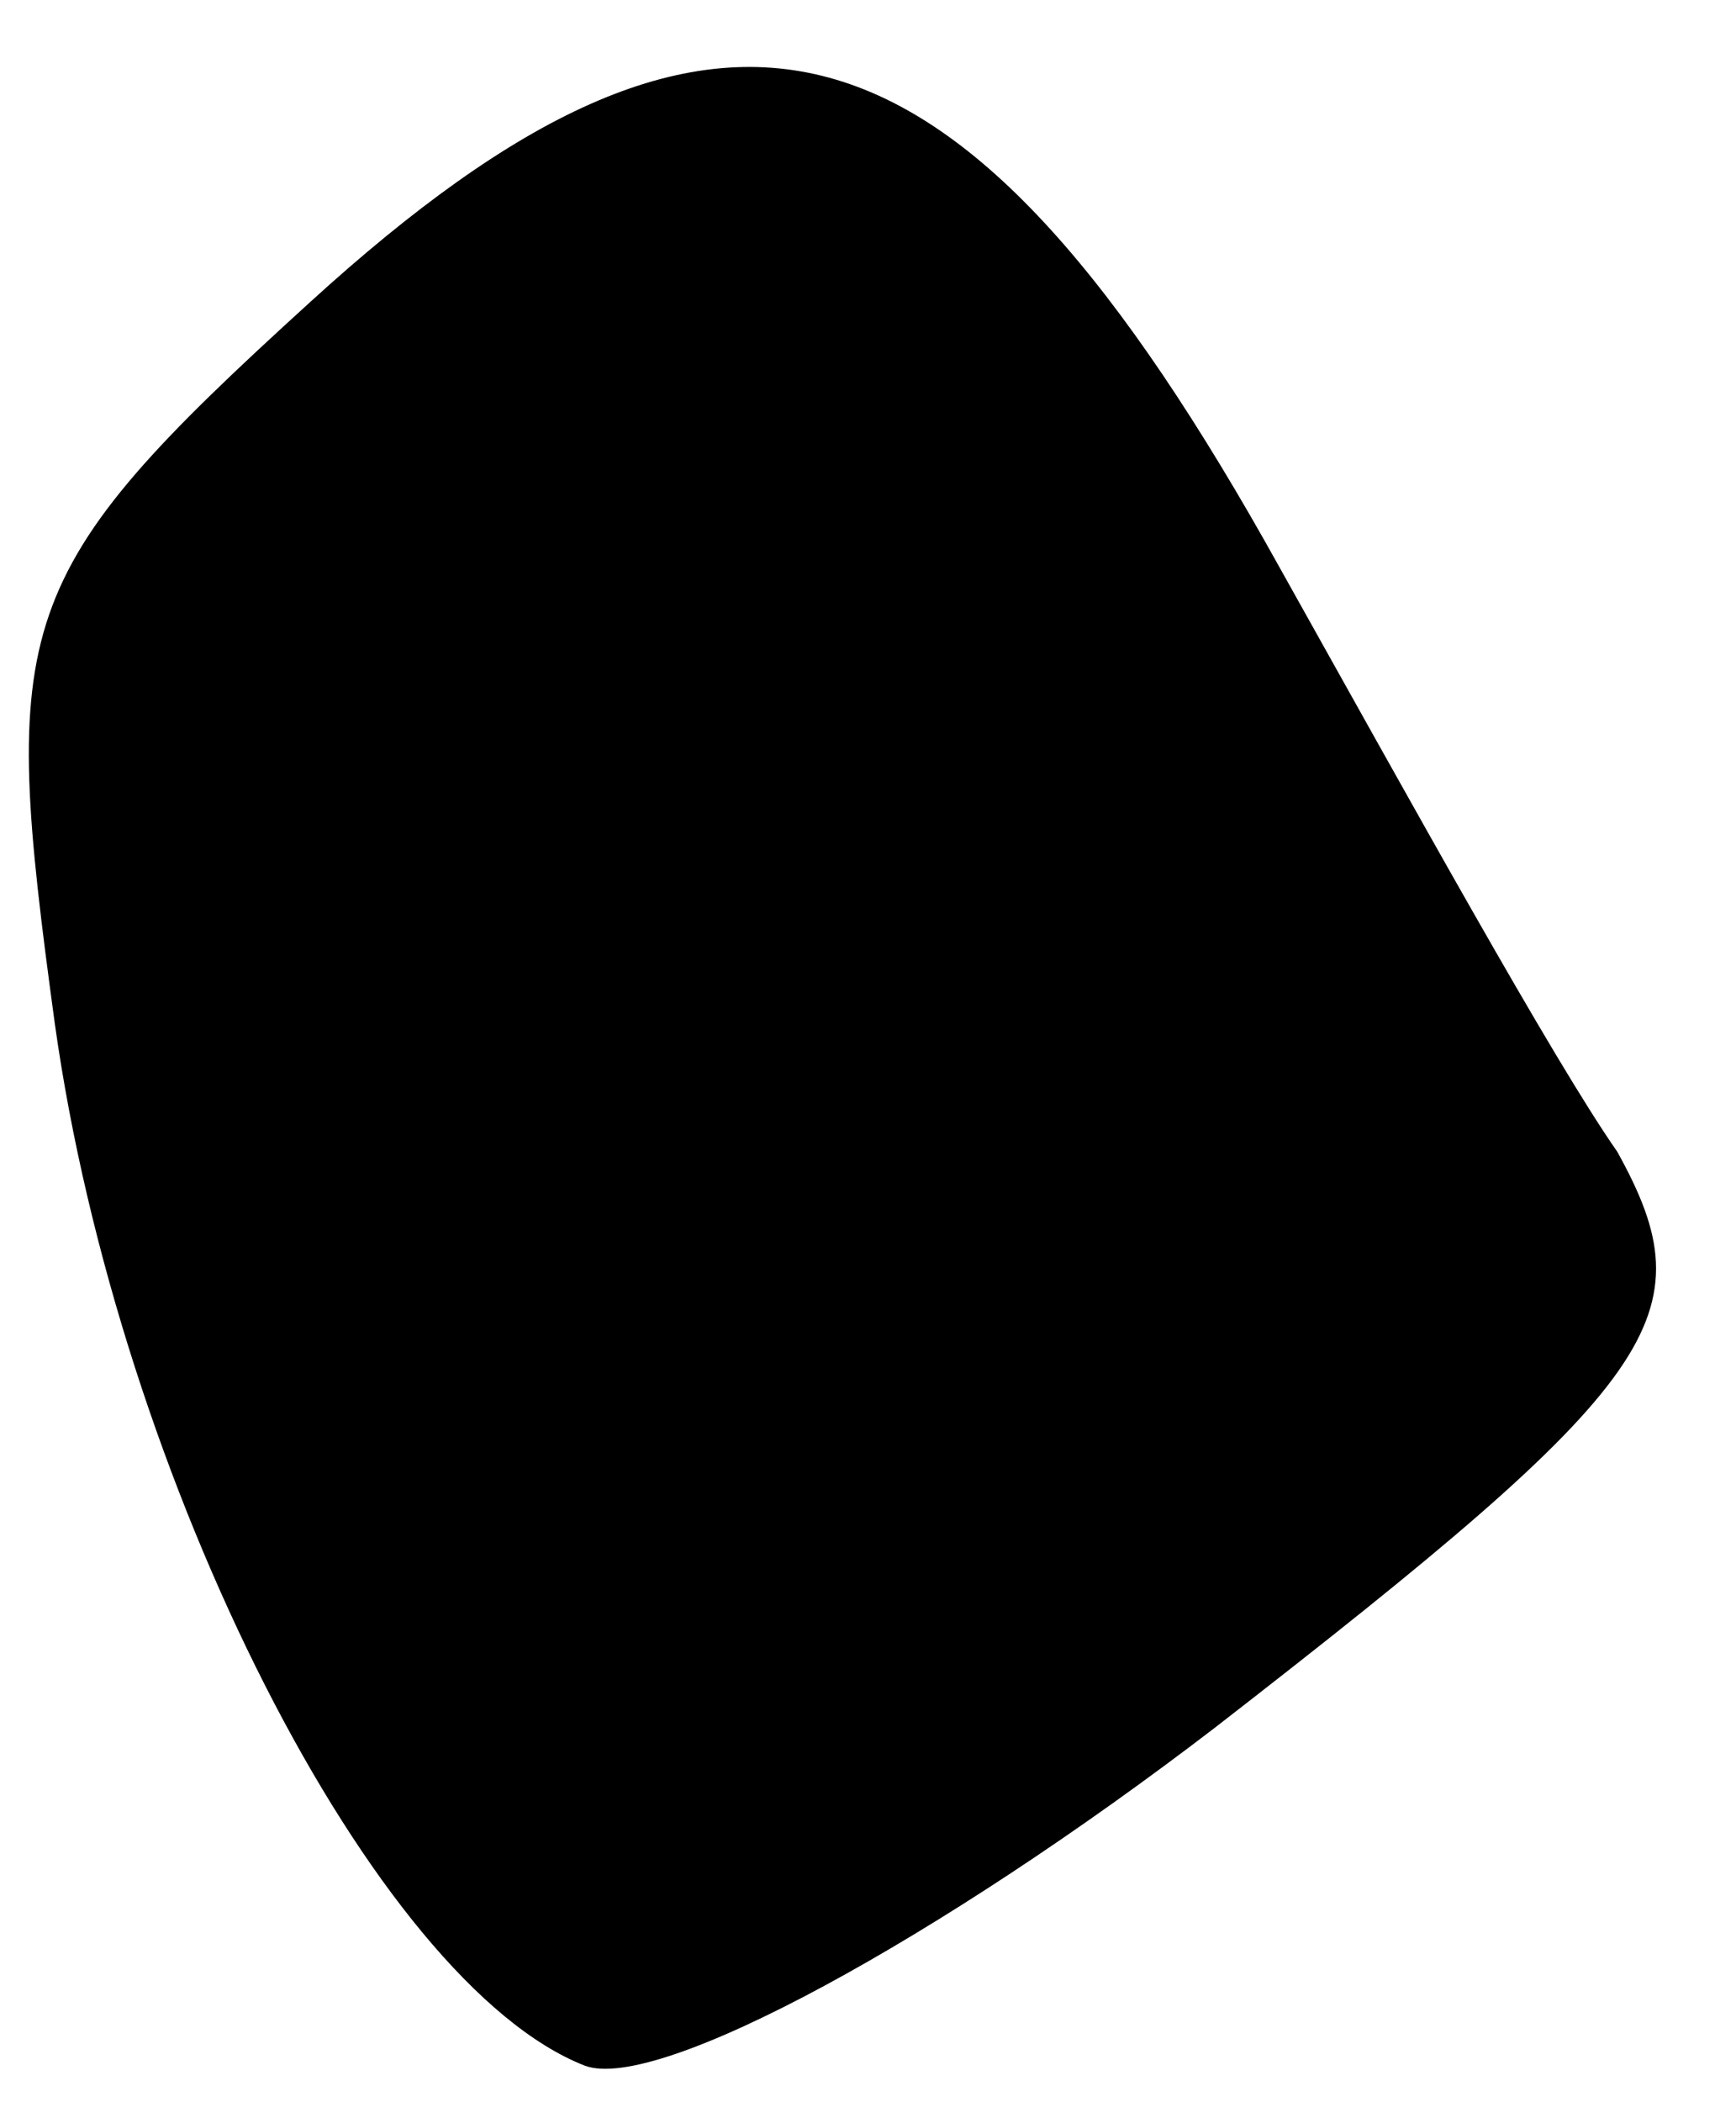 <?xml version="1.0" standalone="no"?>
<!DOCTYPE svg PUBLIC "-//W3C//DTD SVG 20010904//EN"
 "http://www.w3.org/TR/2001/REC-SVG-20010904/DTD/svg10.dtd">
<svg version="1.0" xmlns="http://www.w3.org/2000/svg"
 width="19pt" height="23pt" viewBox="0 0 19 23"
 preserveAspectRatio="xMidYMid meet">
<g transform="translate(0,23) scale(0.1,-0.1)"
fill="#000000" stroke="none">
<path fill="#000000" stroke="none" d="M34 197 c-33 -30 -34 -35 -28 -79 7
-50 35 -105 58 -114 8 -3 39 14 69 37 49 38 54 45 44 63 -7 10 -23 39 -37 64
-35 63 -61 70 -106 29z"/>
</g>
</svg>
